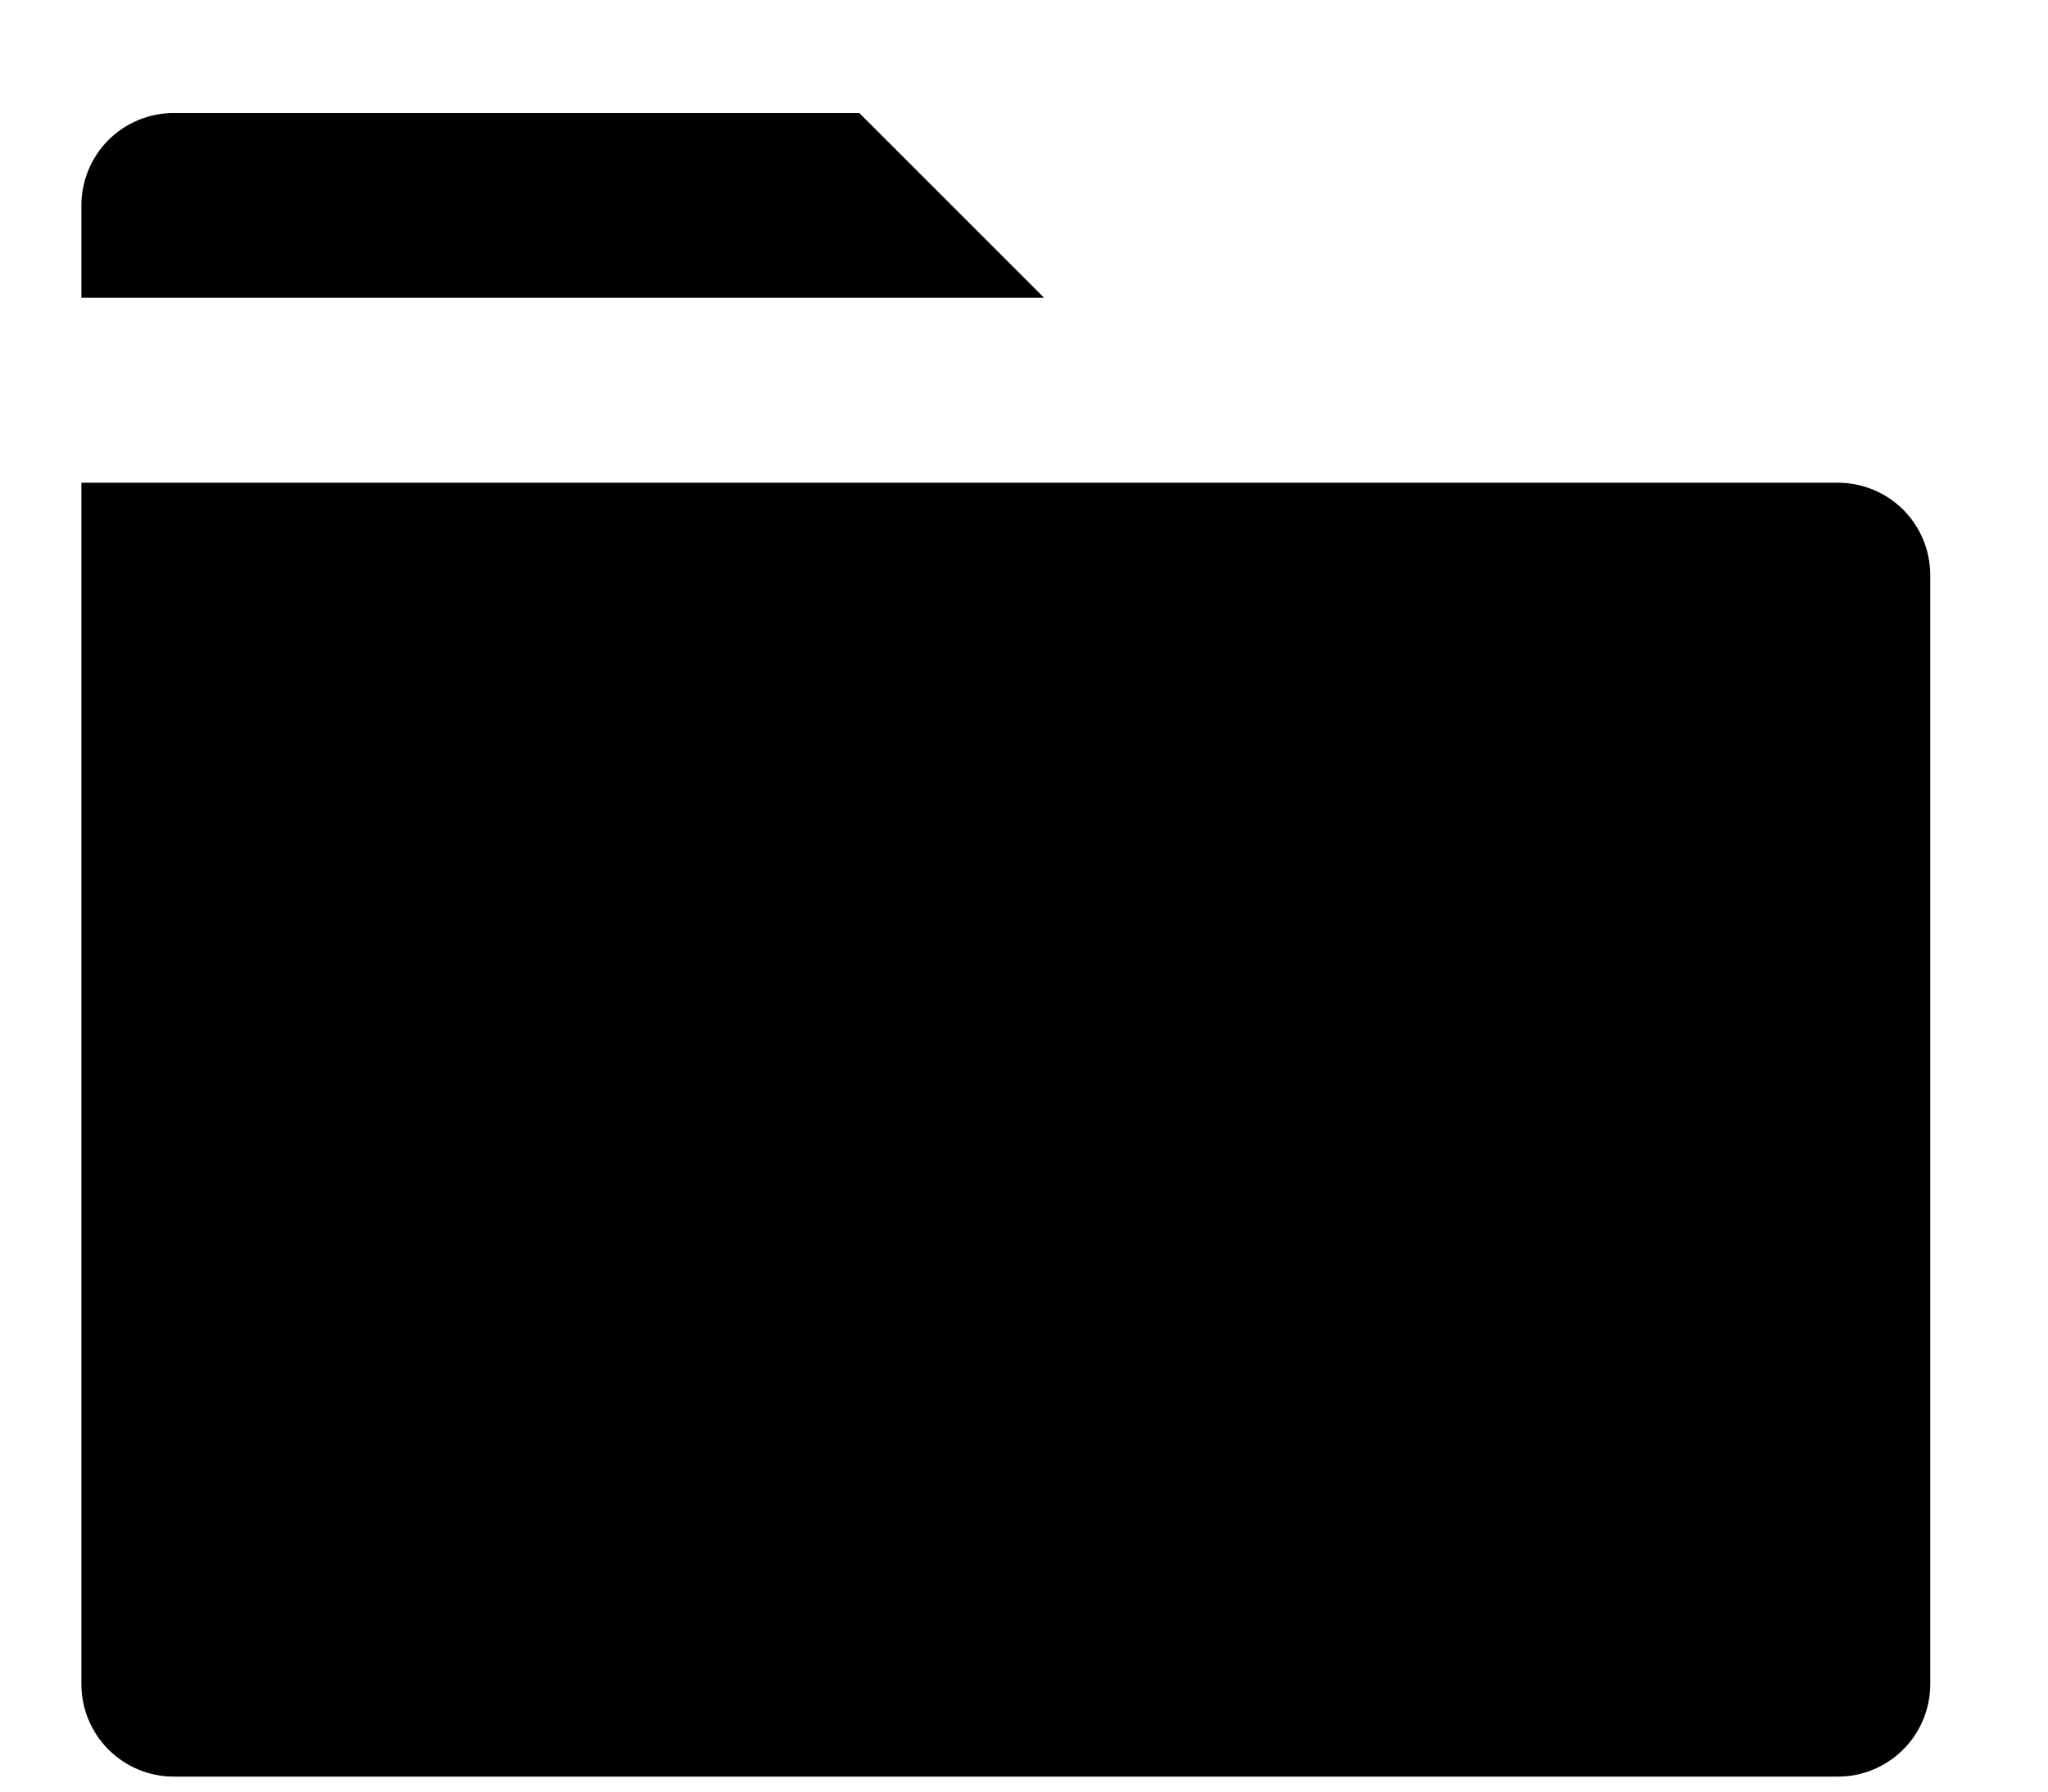 <svg viewBox="0 0 16 14" fill="currentColor" xmlns="http://www.w3.org/2000/svg">
<path d="M15.08 4.494V13.161C15.08 13.352 15.004 13.536 14.869 13.671C14.733 13.807 14.55 13.883 14.358 13.883H1.358C1.166 13.883 0.983 13.807 0.847 13.671C0.712 13.536 0.636 13.352 0.636 13.161V3.772H14.358C14.55 3.772 14.733 3.848 14.869 3.983C15.004 4.119 15.08 4.302 15.08 4.494ZM8.157 2.327H0.636V1.605C0.636 1.413 0.712 1.23 0.847 1.094C0.983 0.959 1.166 0.883 1.358 0.883H6.713L8.157 2.327Z"/>
</svg>
